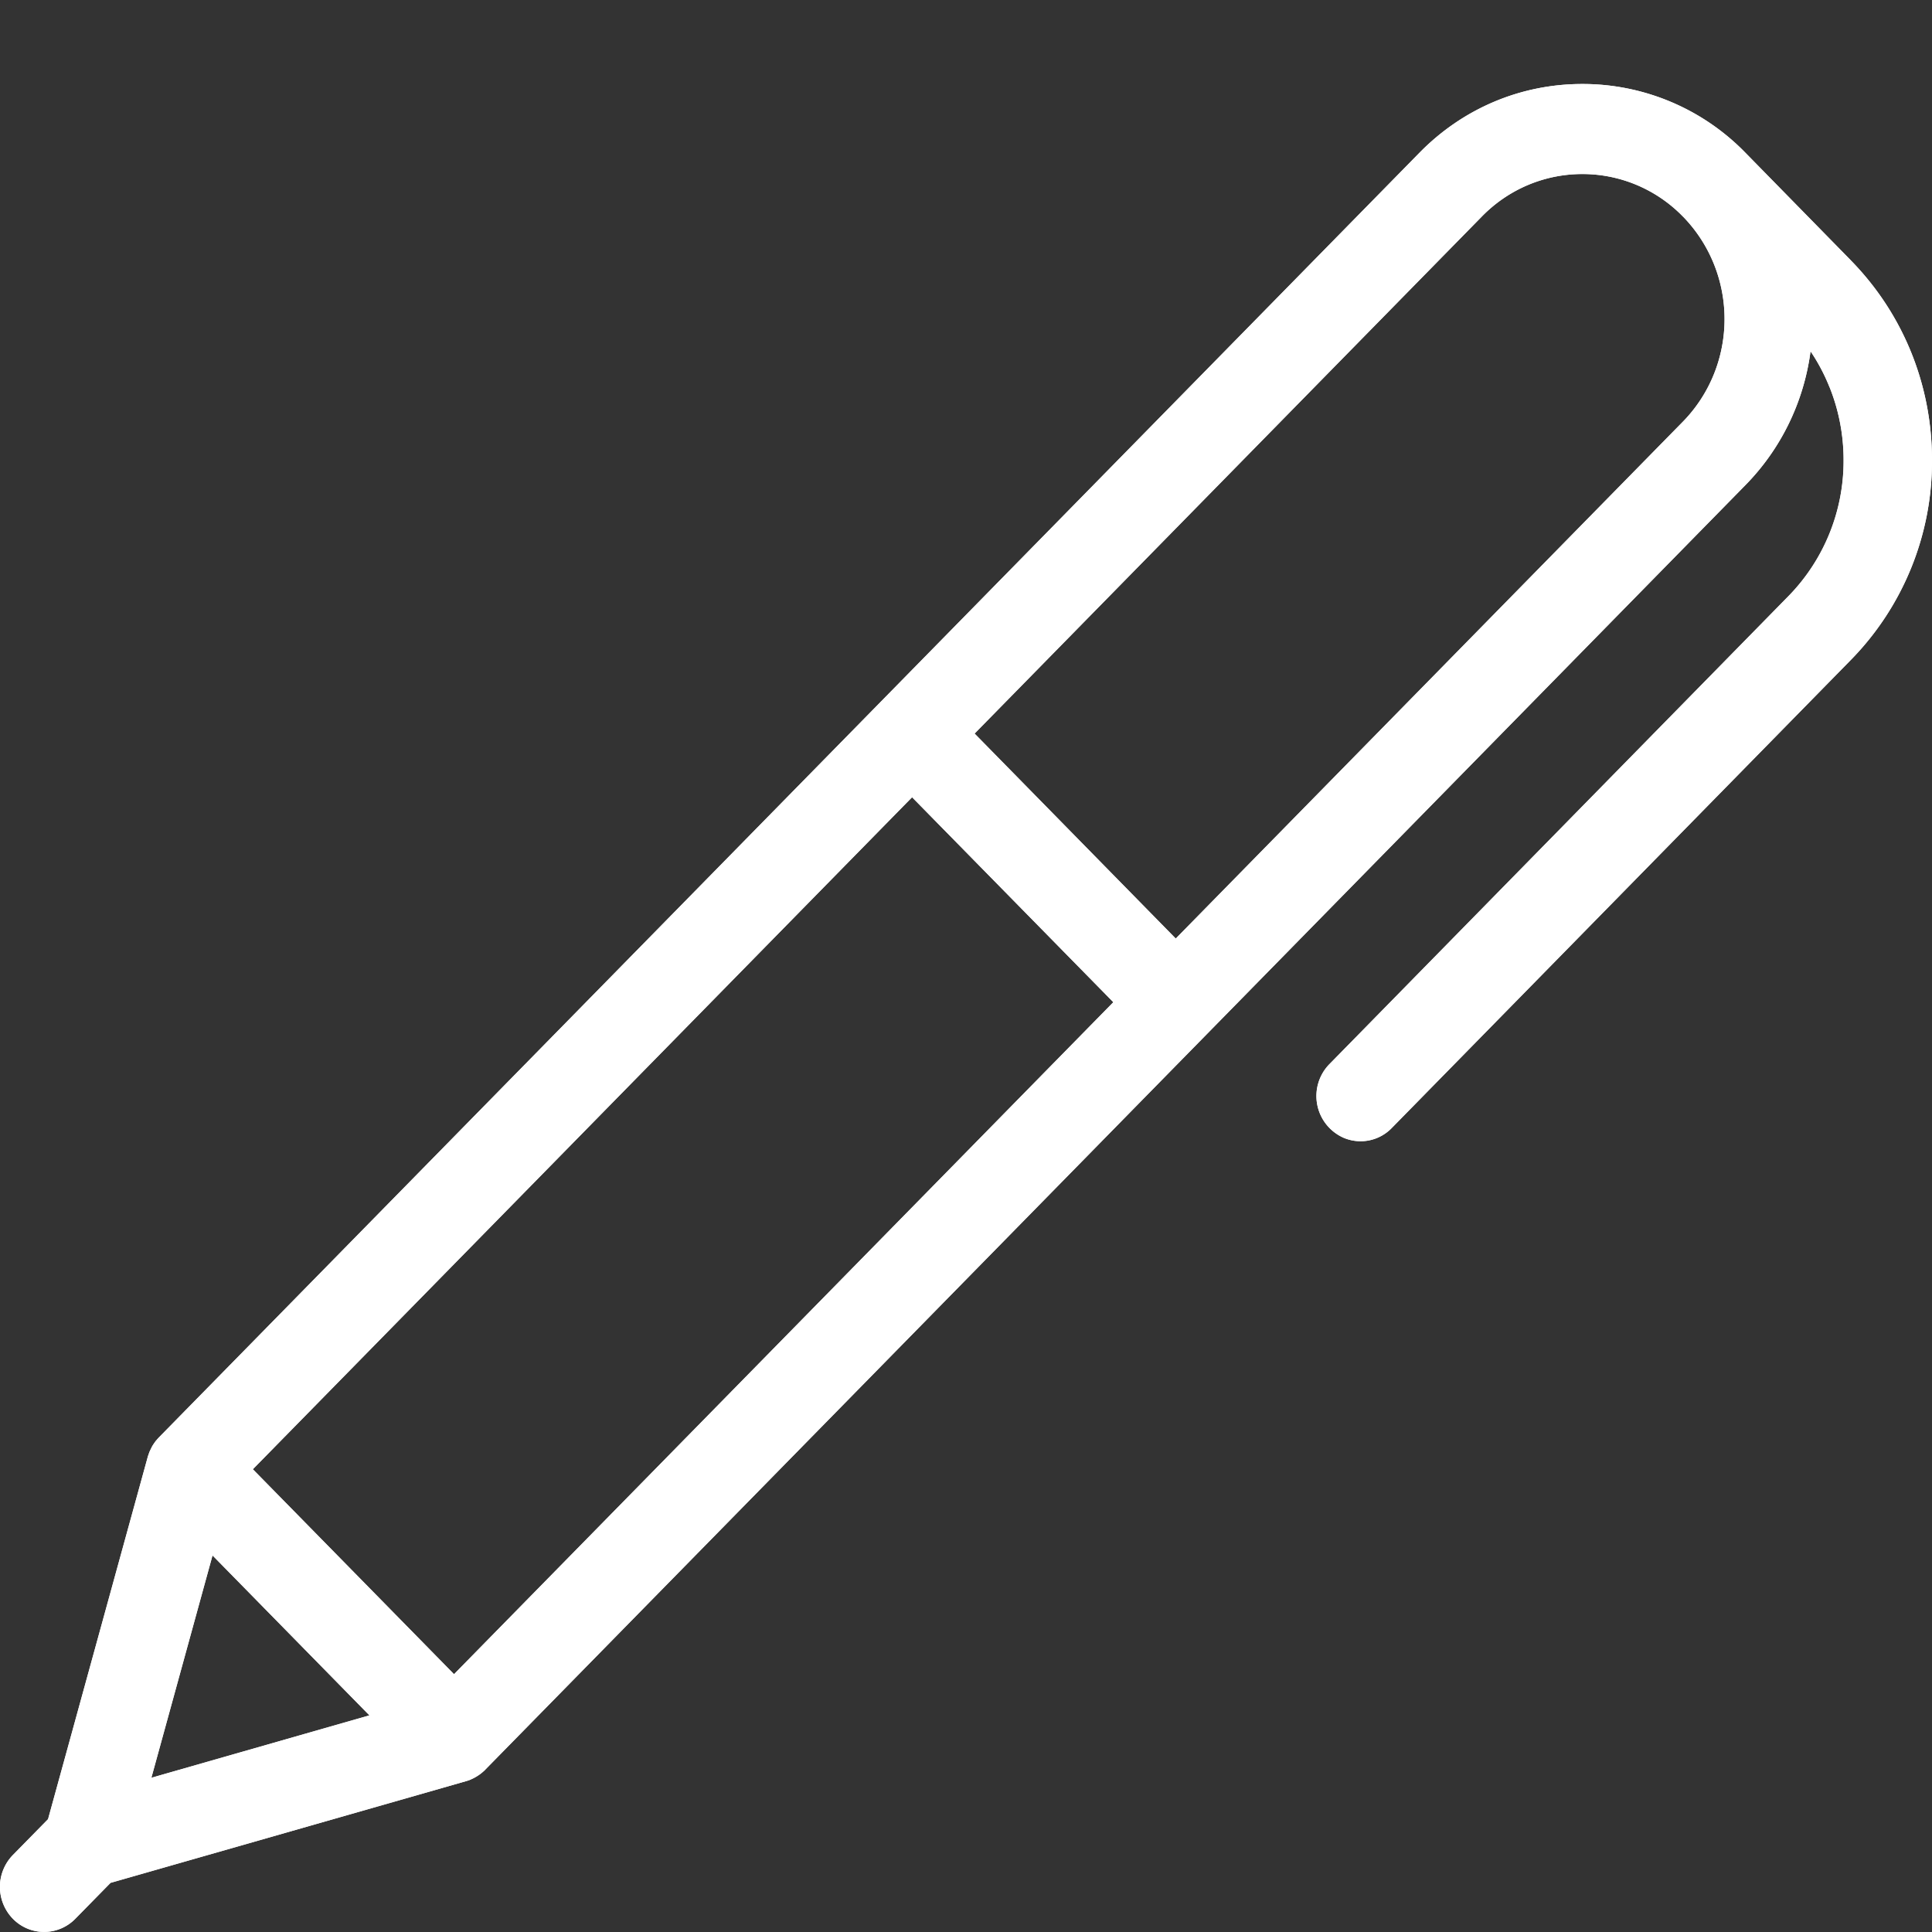 <svg width="23" height="23" fill="none" xmlns="http://www.w3.org/2000/svg"><rect width="100%" height="100%" fill="#333333" stroke="none"/><g fill="#fff"><path d="M22.032 3.097 20.78 1.82A2.703 2.703 0 0 0 18.837 1c-.733 0-1.422.291-1.94.82L1.894 17.11l-.001.001a.553.553 0 0 0-.03.034l-.005.005a.547.547 0 0 0-.026.036l-.005.007a.543.543 0 0 0-.02.033l-.006.013-.014.028-.009.02-.008.024-.01.028-.001.005-1.187 4.313-.419.427a.544.544 0 0 0 0 .758.519.519 0 0 0 .744 0l.419-.427 4.23-1.21.003-.001a.497.497 0 0 0 .04-.013l.01-.004.034-.016.014-.007.023-.013.022-.014.013-.009a.591.591 0 0 0 .03-.023l.01-.008a.542.542 0 0 0 .03-.027l.001-.002 8.592-8.758 6.41-6.534c.439-.447.698-1.01.776-1.594.255.379.393.826.393 1.295a2.3 2.3 0 0 1-.66 1.623l-5.463 5.57a.543.543 0 0 0 .17.874.516.516 0 0 0 .574-.116l5.463-5.57A3.378 3.378 0 0 0 23 5.48c0-.9-.344-1.746-.968-2.382ZM1.802 21.164l.728-2.647 1.868 1.904-2.596.743Zm3.603-1.233-2.395-2.44 7.848-8 2.396 2.44-7.849 8ZM20.035 5.02l-6.038 6.154-2.395-2.44 6.038-6.155a1.667 1.667 0 0 1 2.395 0l.002.001a1.752 1.752 0 0 1-.002 2.44Z"/><path fill-rule="evenodd" clip-rule="evenodd" d="M21.778 4.602c.111.274.17.57.17.876a2.3 2.3 0 0 1-.66 1.623l-5.463 5.57a.543.543 0 0 0 .17.874.516.516 0 0 0 .574-.116l5.463-5.57A3.378 3.378 0 0 0 23 5.48c0-.9-.344-1.746-.968-2.382L20.78 1.82A2.703 2.703 0 0 0 18.837 1c-.733 0-1.422.291-1.94.82L1.894 17.11l-.001.001a.553.553 0 0 0-.03.034l-.005.005a.547.547 0 0 0-.026.036l-.002.003-.003.004a.543.543 0 0 0-.02.033l-.002.005-.004.008-.011.023-.002.005-.003.006a.284.284 0 0 0-.007.015l-.008.023-.01.028-.001.005-1.187 4.313-.419.427a.544.544 0 0 0 0 .758.519.519 0 0 0 .744 0l.419-.427 4.23-1.21.003-.001a.497.497 0 0 0 .04-.013l.01-.004.034-.016.014-.007.016-.01.007-.003a.191.191 0 0 1 .006-.004l.016-.01.008-.005a.591.591 0 0 0 .035-.026l.01-.009a.542.542 0 0 0 .03-.027l.001-.002 8.592-8.758 6.41-6.534a2.79 2.79 0 0 0 .776-1.594c.09.132.164.273.223.42ZM5.568 20.85l8.588-8.754h.001l6.41-6.534c.39-.399.62-.9.691-1.42l.106-.782.439.651c.289.43.445.938.445 1.468a2.61 2.61 0 0 1-.748 1.84l-5.463 5.569a.234.234 0 0 0 .074.375.22.22 0 0 0 .173 0 .225.225 0 0 0 .073-.05l5.463-5.568a3.07 3.07 0 0 0 .88-2.165 3.07 3.07 0 0 0-.88-2.165l-1.237-1.262-.017-.017a2.404 2.404 0 0 0-1.729-.73c-.653 0-1.267.26-1.729.731L2.113 17.32v.001l-.007.007a.27.27 0 0 0-.013.015l-.003.004a.38.38 0 0 0-.01.013l-.003.005-.006.011-.001.001-.004.007-.001.003-.004.008-.003.008v.001l-.001.002-.003.008-.003.007-.001.004v.002l-.001.003-.002.005L.84 21.817l-.474.483a.234.234 0 0 0 0 .326.222.222 0 0 0 .32 0l.474-.484 4.298-1.23.007-.001a.211.211 0 0 0 .018-.006l.002-.001.007-.003.012-.006h.001l.005-.002.001-.001.008-.005h.001l.008-.005.007-.005.002-.001a.238.238 0 0 0 .008-.006l.004-.004.002-.002.012-.011.002-.002m-.026.024.002-.002-.002.002ZM2.073 17.37v.002H2.07l.002-.002Zm-.705 4.235 1.012-3.674 2.593 2.643-3.605 1.031Zm4.037-1.241L2.586 17.49l8.272-8.432 2.82 2.874-8.273 8.432Zm8.592-8.758-2.819-2.874 6.25-6.37a1.963 1.963 0 0 1 2.817-.002l.002.002.011.011a2.063 2.063 0 0 1-.01 2.862l-6.25 6.37Zm6.038-6.587c.66-.672.66-1.766.002-2.44l-.002-.002a1.667 1.667 0 0 0-1.198-.505c-.452 0-.877.18-1.197.506l-6.038 6.154 2.395 2.441 6.038-6.154ZM1.802 21.164l2.596-.743-1.868-1.904-.728 2.647Zm3.603-1.233-2.395-2.44 7.848-8 2.396 2.44-7.849 8Z"/></g></svg>